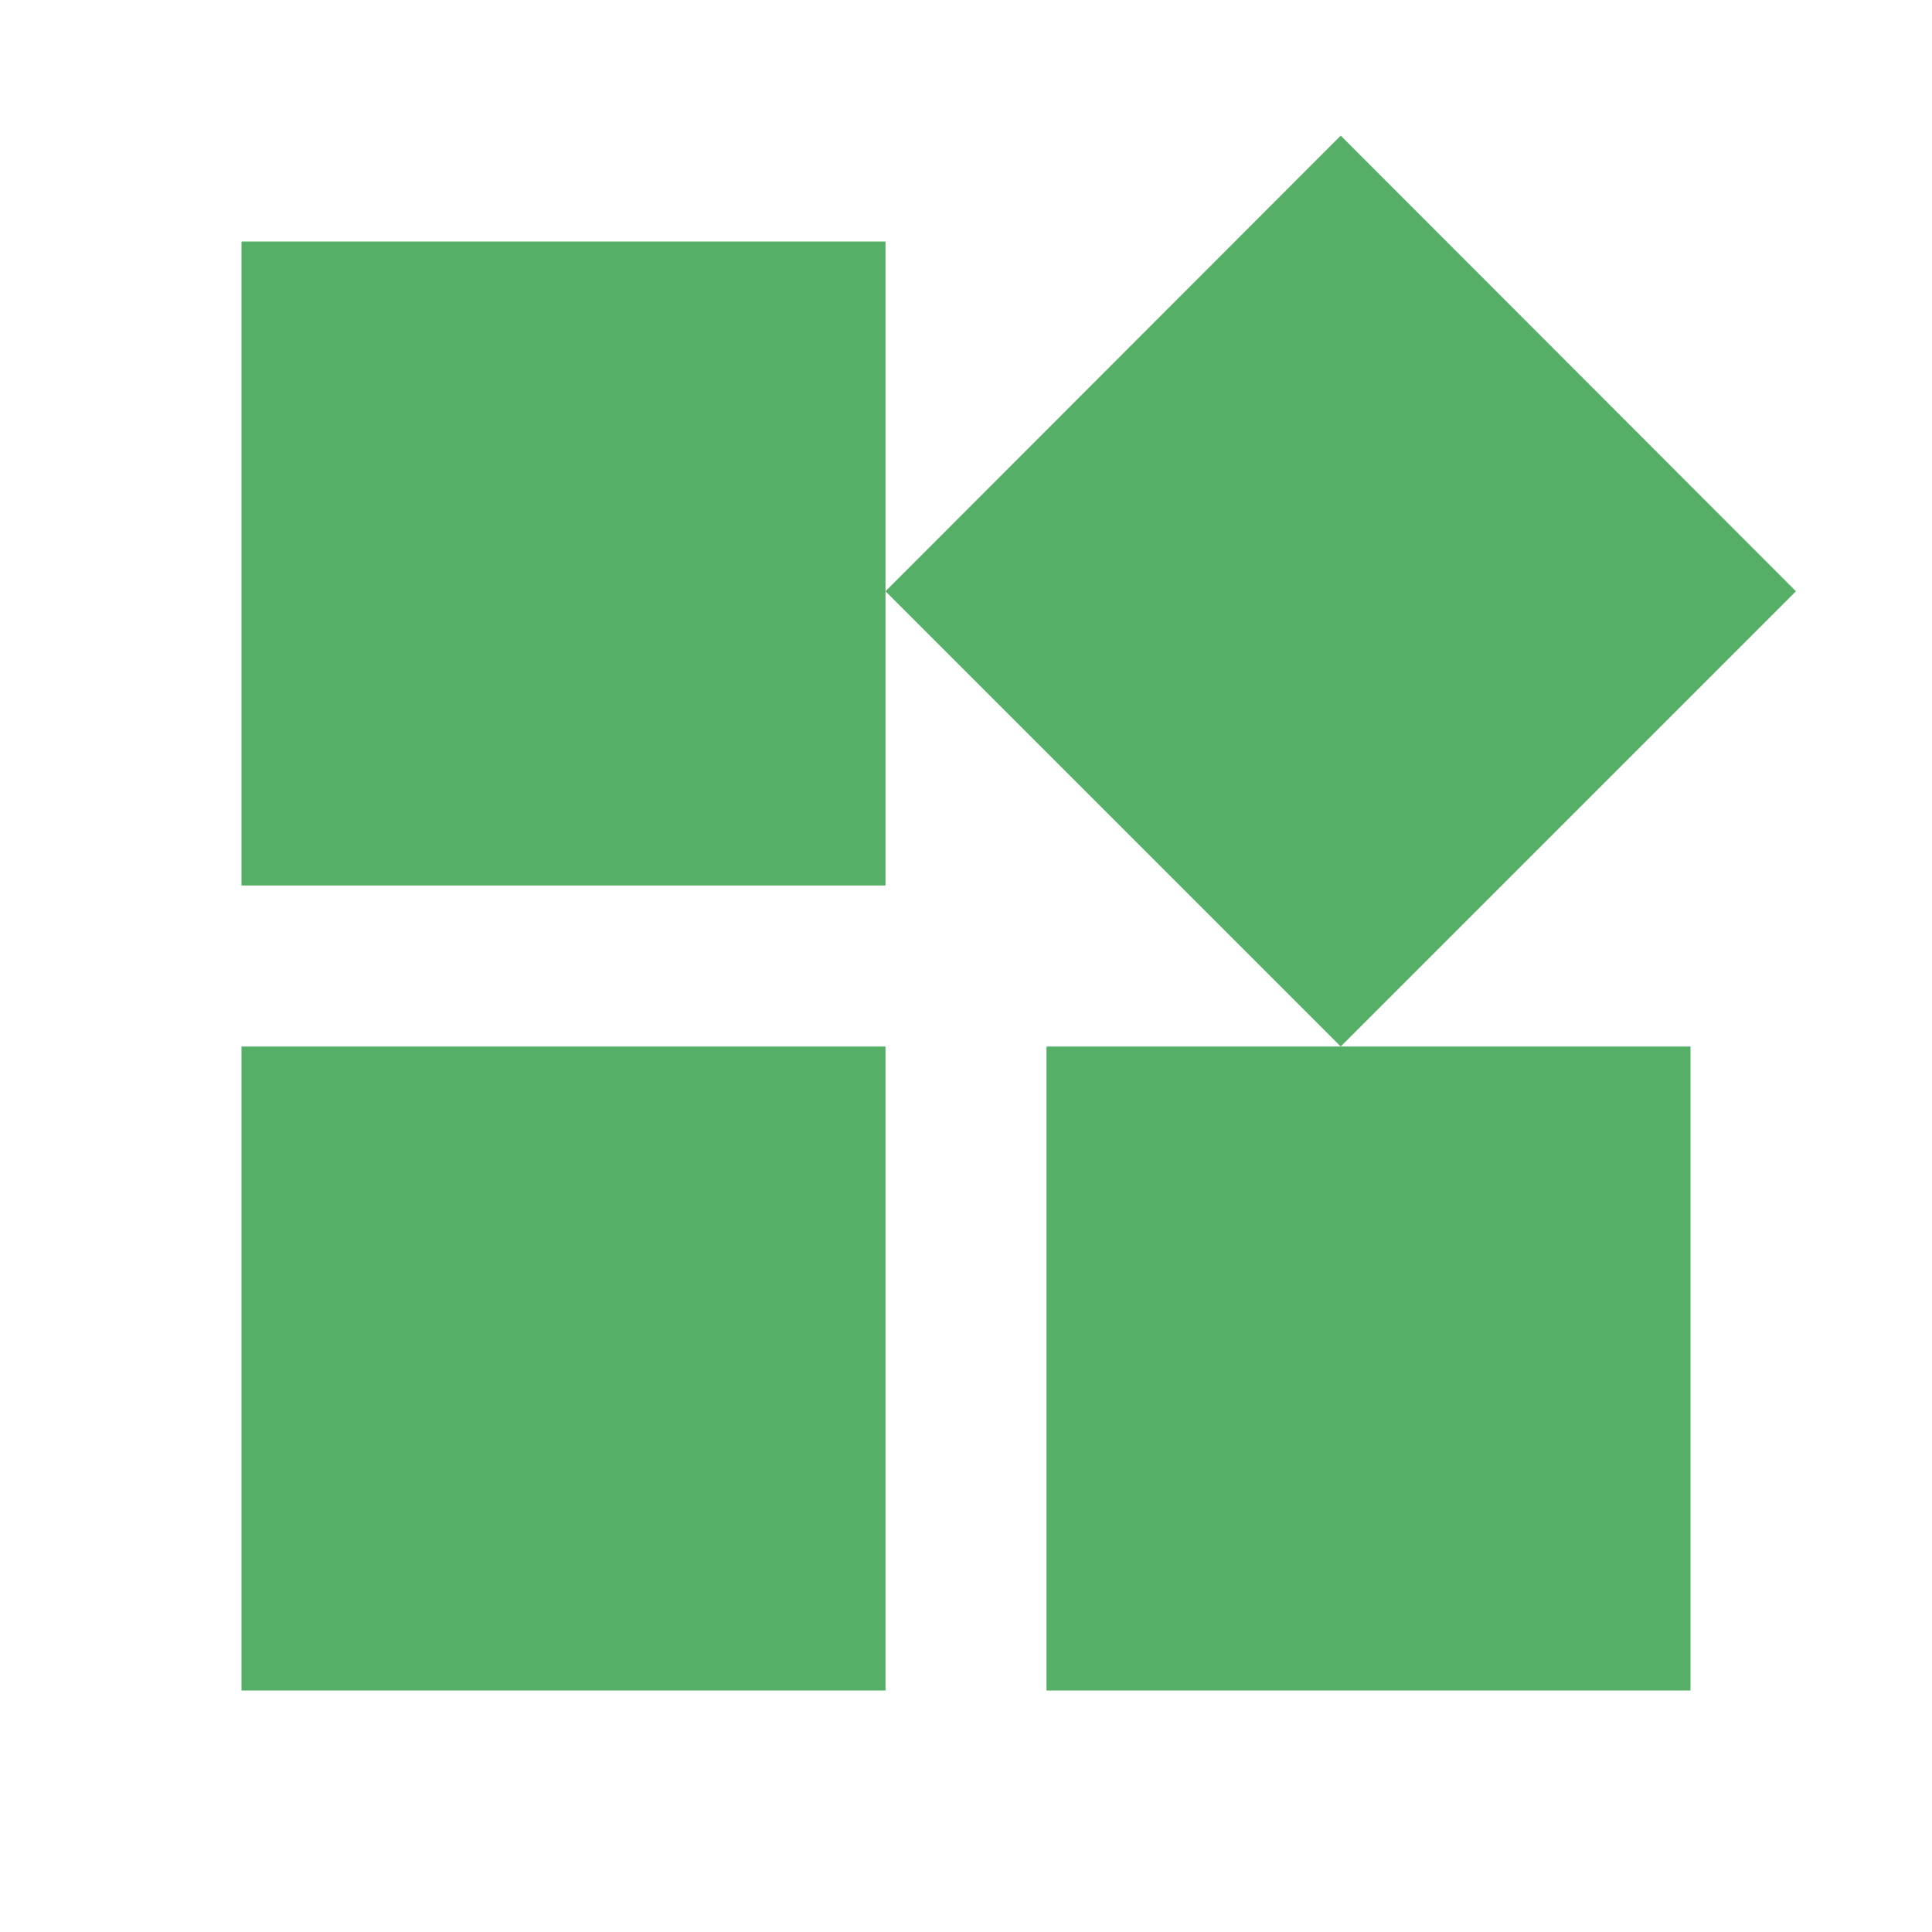 <svg fill="#55af66" height="48" viewBox="0 0 48 48" width="48" xmlns="http://www.w3.org/2000/svg"><path d="M26 26v16h16V26H26zM6 42h16V26H6v16zM6 6v16h16V6H6zm27.31-2.63L22 14.69 33.31 26l11.31-11.31L33.31 3.37z"/></svg>